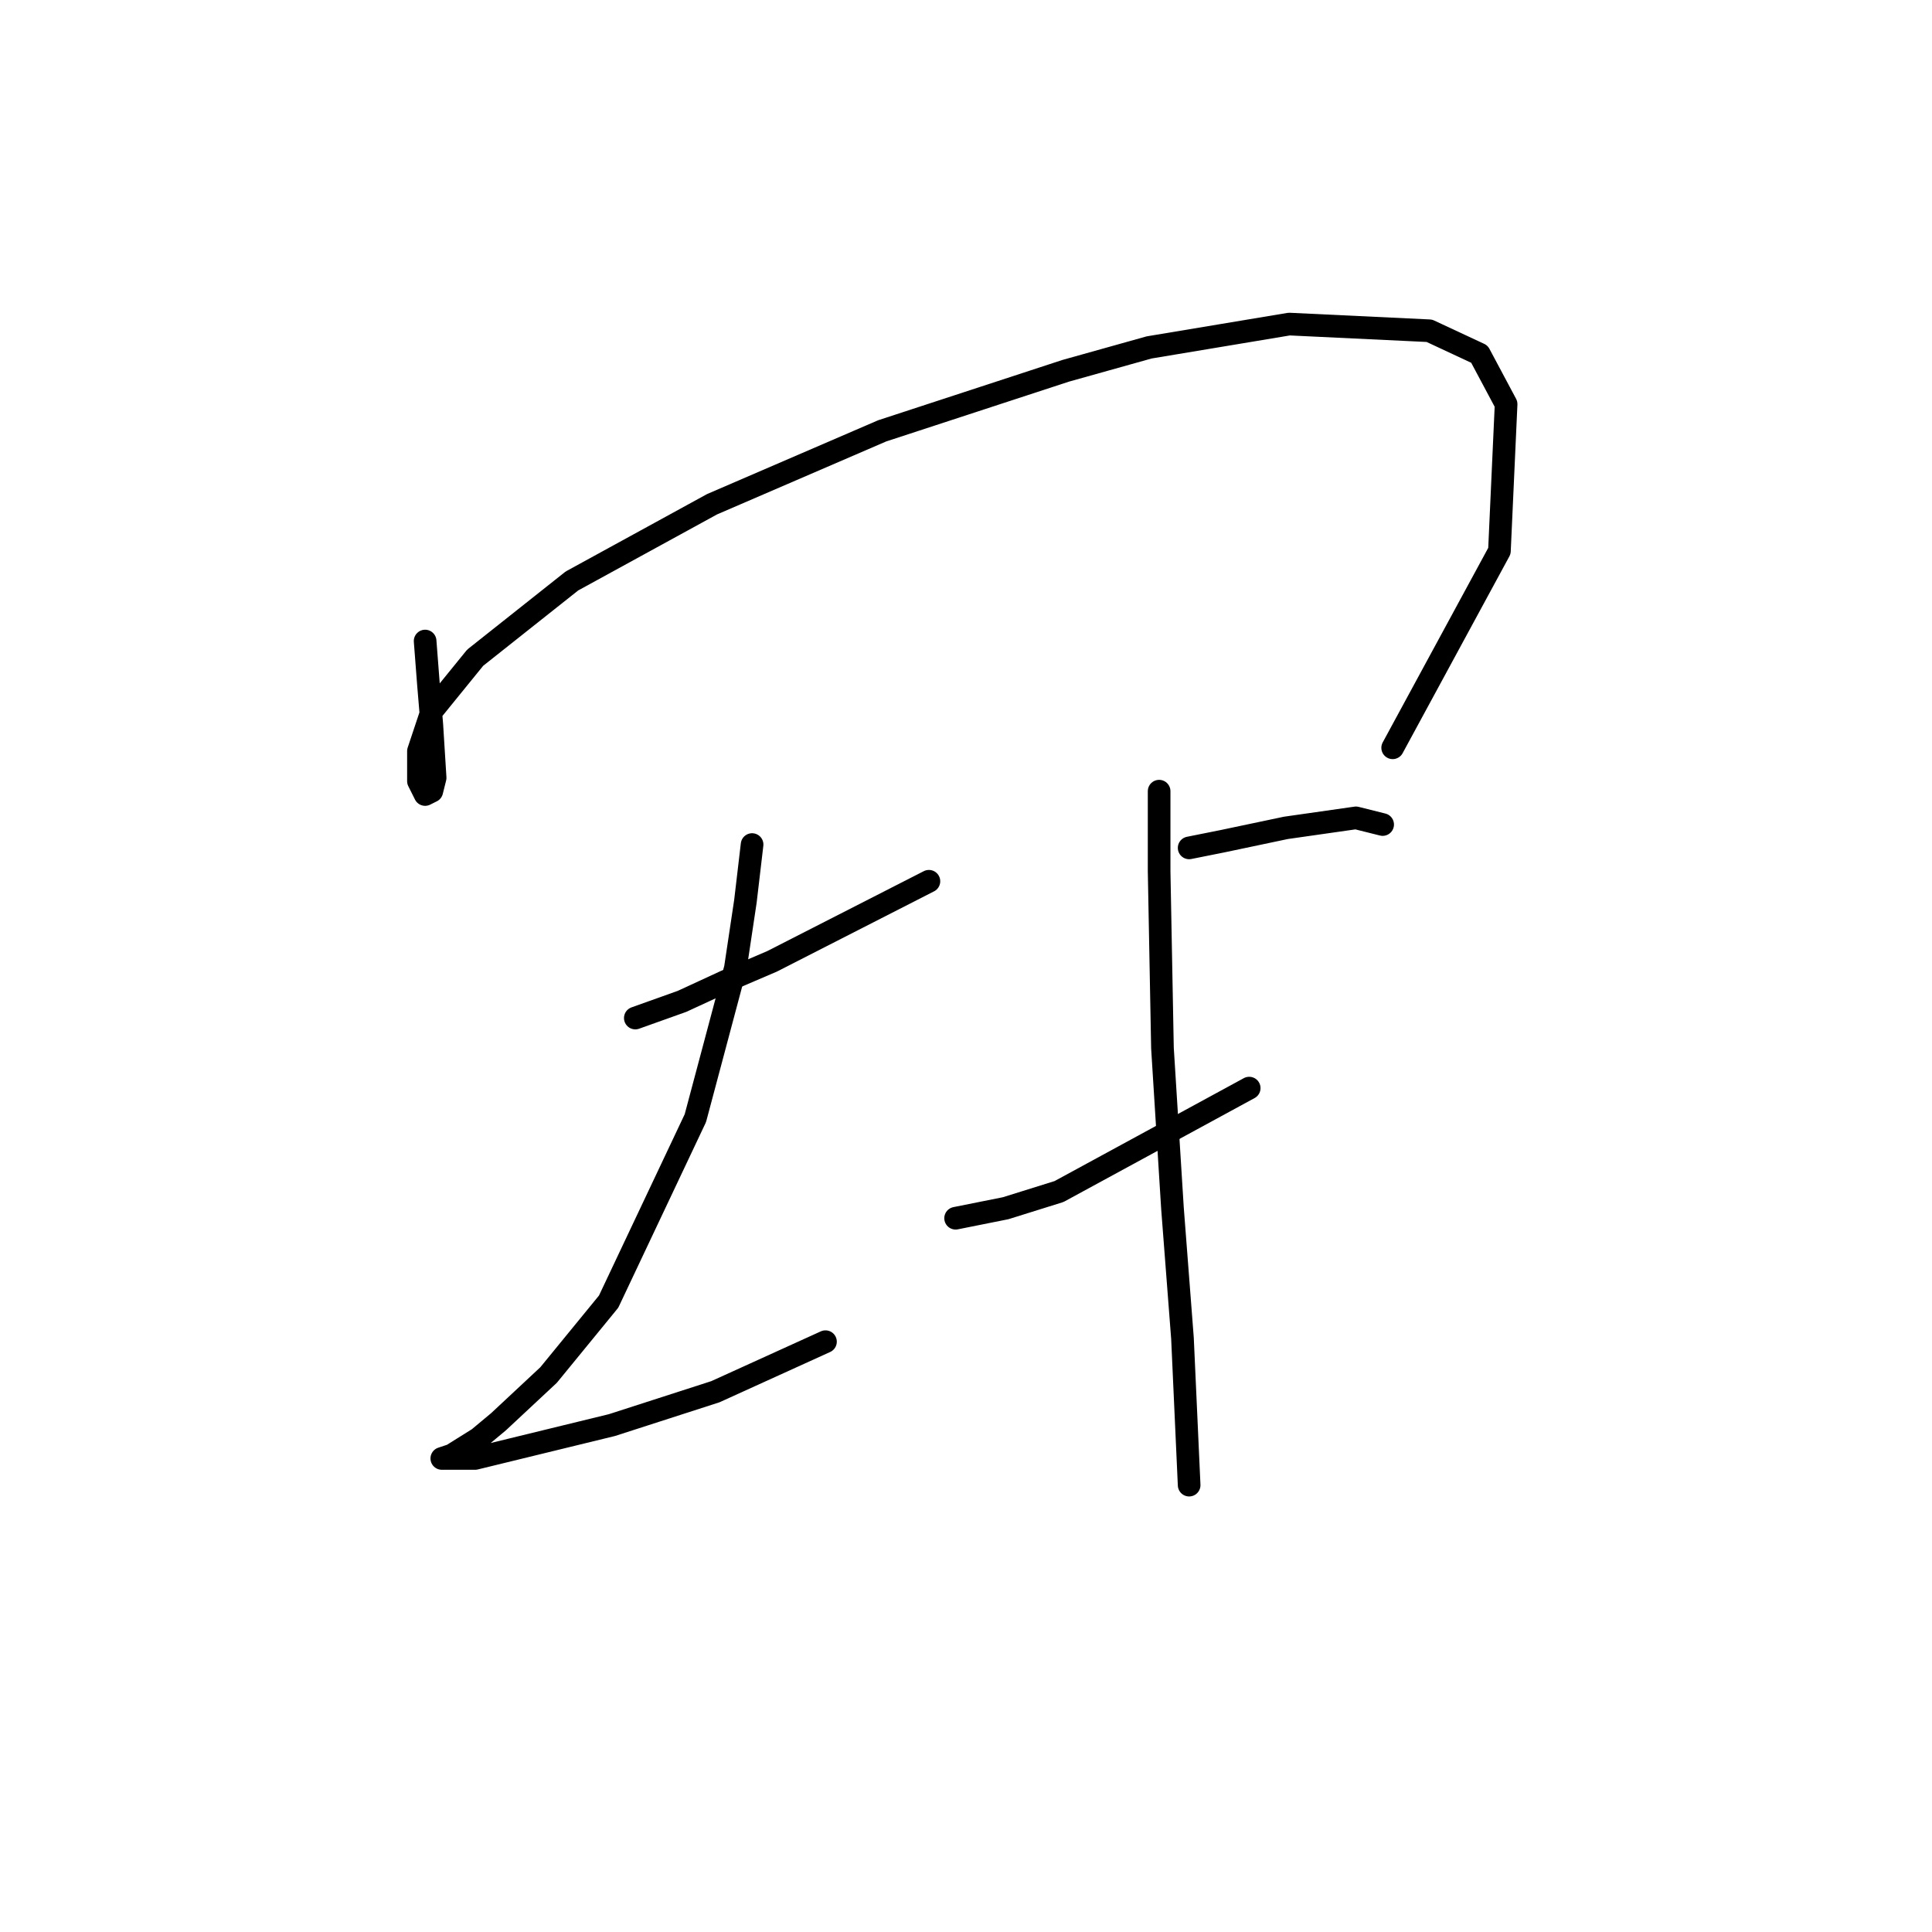 <?xml version="1.0" standalone="no"?>
    <svg width="256" height="256" xmlns="http://www.w3.org/2000/svg" version="1.1">
    <polyline stroke="black" stroke-width="3" stroke-linecap="round" fill="transparent" stroke-linejoin="round" points="56.331 84.941 56.773 90.688 57.215 95.993 57.657 103.066 57.215 104.835 56.331 105.277 55.446 103.508 55.446 99.529 57.215 94.224 62.962 87.151 75.782 76.983 94.35 66.815 116.896 57.089 141.211 49.132 152.263 46.037 170.831 42.942 189.399 43.827 196.03 46.921 199.567 53.553 198.682 73.004 184.536 99.087 184.536 99.087 " />
        <polyline stroke="black" stroke-width="3" stroke-linecap="round" fill="transparent" stroke-linejoin="round" points="84.182 134.896 90.371 132.686 96.118 130.033 102.308 127.381 123.086 116.771 123.086 116.771 " />
        <polyline stroke="black" stroke-width="3" stroke-linecap="round" fill="transparent" stroke-linejoin="round" points="99.655 111.908 98.771 119.423 97.445 128.265 92.14 148.159 80.645 172.474 72.688 182.2 66.056 188.389 63.404 190.599 59.867 192.81 58.541 193.252 59.867 193.252 62.962 193.252 81.087 188.831 94.792 184.41 109.381 177.779 109.381 177.779 " />
        <polyline stroke="black" stroke-width="3" stroke-linecap="round" fill="transparent" stroke-linejoin="round" points="157.568 112.35 161.989 111.466 170.389 109.697 179.673 108.371 183.209 109.255 183.209 109.255 " />
        <polyline stroke="black" stroke-width="3" stroke-linecap="round" fill="transparent" stroke-linejoin="round" points="126.622 161.422 133.254 160.095 140.327 157.885 165.526 144.18 165.526 144.18 " />
        <polyline stroke="black" stroke-width="3" stroke-linecap="round" fill="transparent" stroke-linejoin="round" points="153.59 104.835 153.59 115.445 154.032 138.875 155.358 160.095 156.684 177.337 157.568 196.788 157.568 196.788 " />
        </svg>